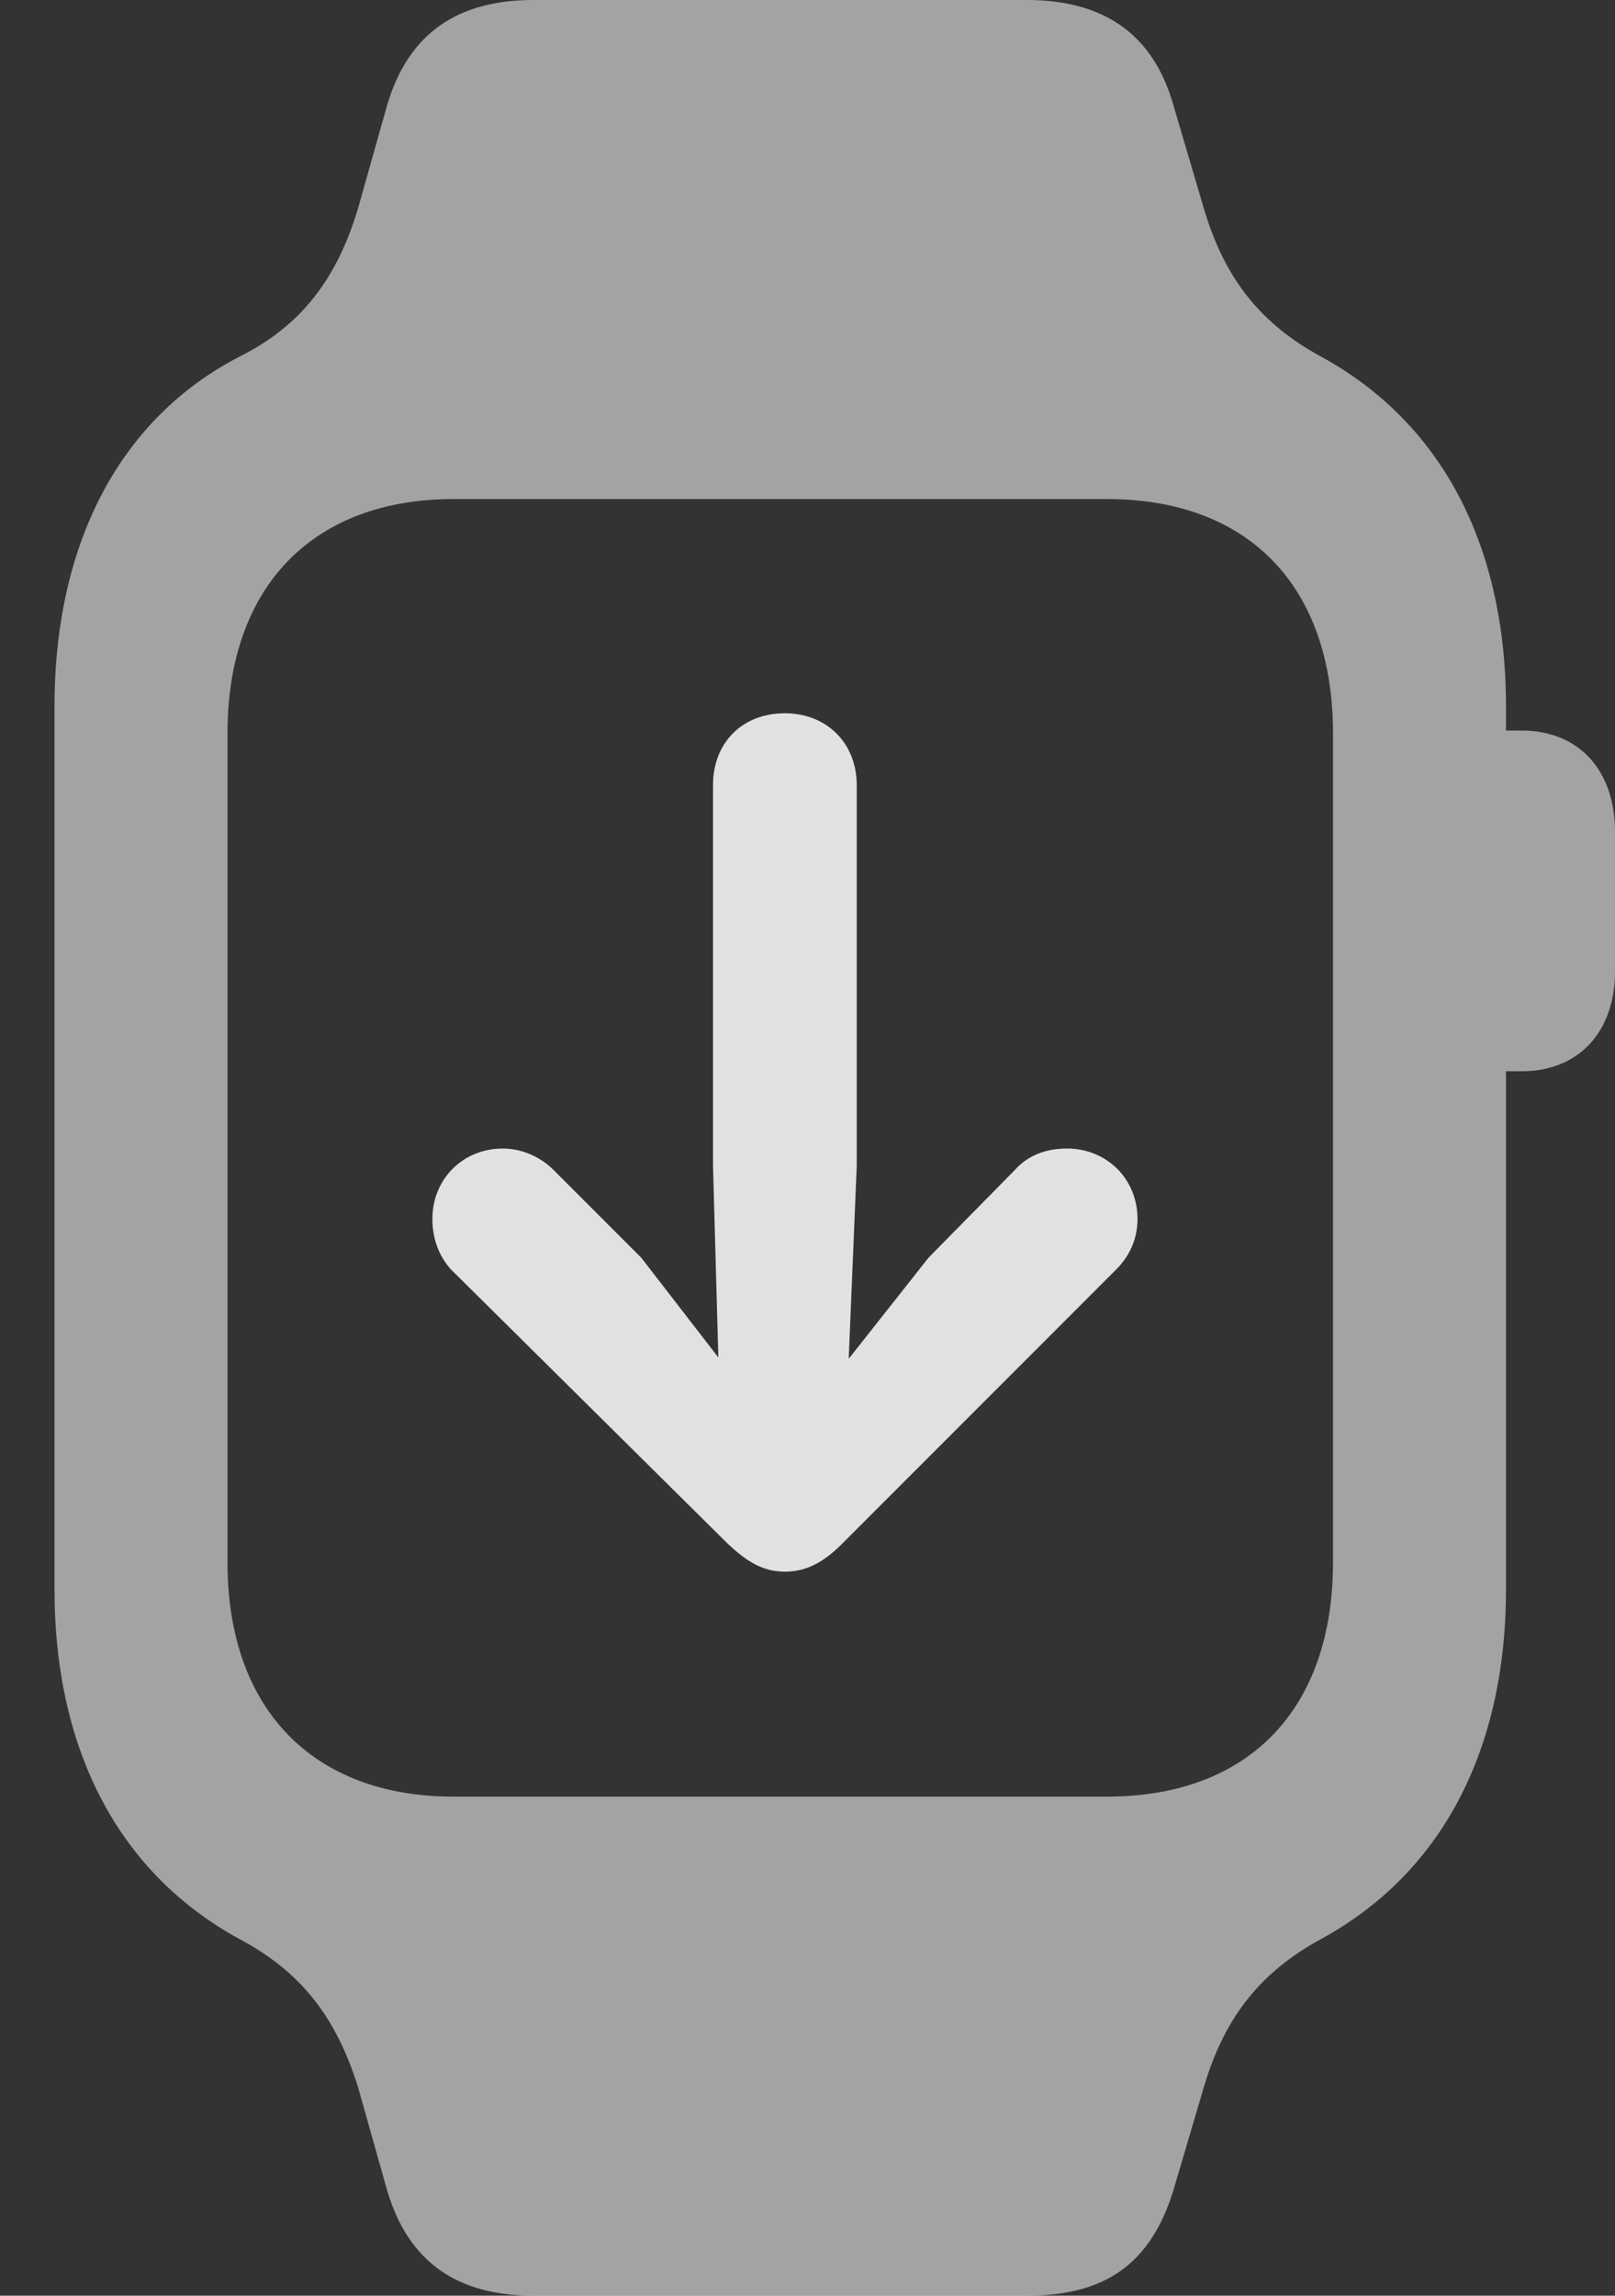 <?xml version="1.0" encoding="UTF-8"?>
<!--Generator: Apple Native CoreSVG 232.5-->
<!DOCTYPE svg
PUBLIC "-//W3C//DTD SVG 1.1//EN"
       "http://www.w3.org/Graphics/SVG/1.1/DTD/svg11.dtd">
<svg version="1.1" xmlns="http://www.w3.org/2000/svg" xmlns:xlink="http://www.w3.org/1999/xlink" width="11.855" height="16.846">
 <rect width="100%" height="100%" fill="#333333" stroke="none"/>
 <g>
  <rect height="16.846" opacity="0" width="11.855" x="0" y="0"/>
  <path d="M0.4 11.66C0.4 12.852 0.879 13.75 1.758 14.229C2.197 14.463 2.461 14.785 2.627 15.312L2.842 16.074C2.998 16.602 3.359 16.846 3.916 16.846L7.539 16.846C8.115 16.846 8.447 16.611 8.613 16.074L8.838 15.312C8.994 14.785 9.268 14.463 9.697 14.229C10.576 13.75 11.055 12.852 11.055 11.66L11.055 5.186C11.055 3.994 10.576 3.096 9.697 2.617C9.268 2.383 8.994 2.061 8.838 1.533L8.613 0.771C8.467 0.254 8.105 0 7.539 0L3.916 0C3.359 0 2.998 0.244 2.842 0.771L2.627 1.533C2.471 2.051 2.207 2.393 1.758 2.617C0.889 3.066 0.4 3.975 0.4 5.186ZM1.67 11.465L1.67 5.381C1.67 4.307 2.295 3.662 3.33 3.662L8.125 3.662C9.17 3.662 9.785 4.307 9.785 5.381L9.785 11.465C9.785 12.539 9.17 13.184 8.125 13.184L3.33 13.184C2.295 13.184 1.67 12.539 1.67 11.465ZM10.908 7.861L11.172 7.861C11.582 7.861 11.855 7.578 11.855 7.129L11.855 6.104C11.855 5.645 11.582 5.361 11.172 5.361L10.908 5.361Z" fill="#ffffff" fill-opacity="0.55"/>
  <path d="M5.762 5.234C5.449 5.234 5.234 5.449 5.234 5.762L5.234 8.555L5.273 9.961L4.707 9.229L4.062 8.584C3.975 8.496 3.838 8.428 3.691 8.428C3.398 8.428 3.174 8.652 3.174 8.945C3.174 9.092 3.223 9.219 3.311 9.316L5.342 11.328C5.488 11.465 5.605 11.533 5.762 11.533C5.918 11.533 6.045 11.465 6.182 11.328L8.193 9.316C8.291 9.219 8.35 9.092 8.35 8.945C8.35 8.652 8.125 8.428 7.832 8.428C7.666 8.428 7.539 8.486 7.451 8.584L6.816 9.229L6.23 9.971L6.289 8.555L6.289 5.762C6.289 5.449 6.064 5.234 5.762 5.234Z" fill="#ffffff" fill-opacity="0.85"/>
 </g>
</svg>
